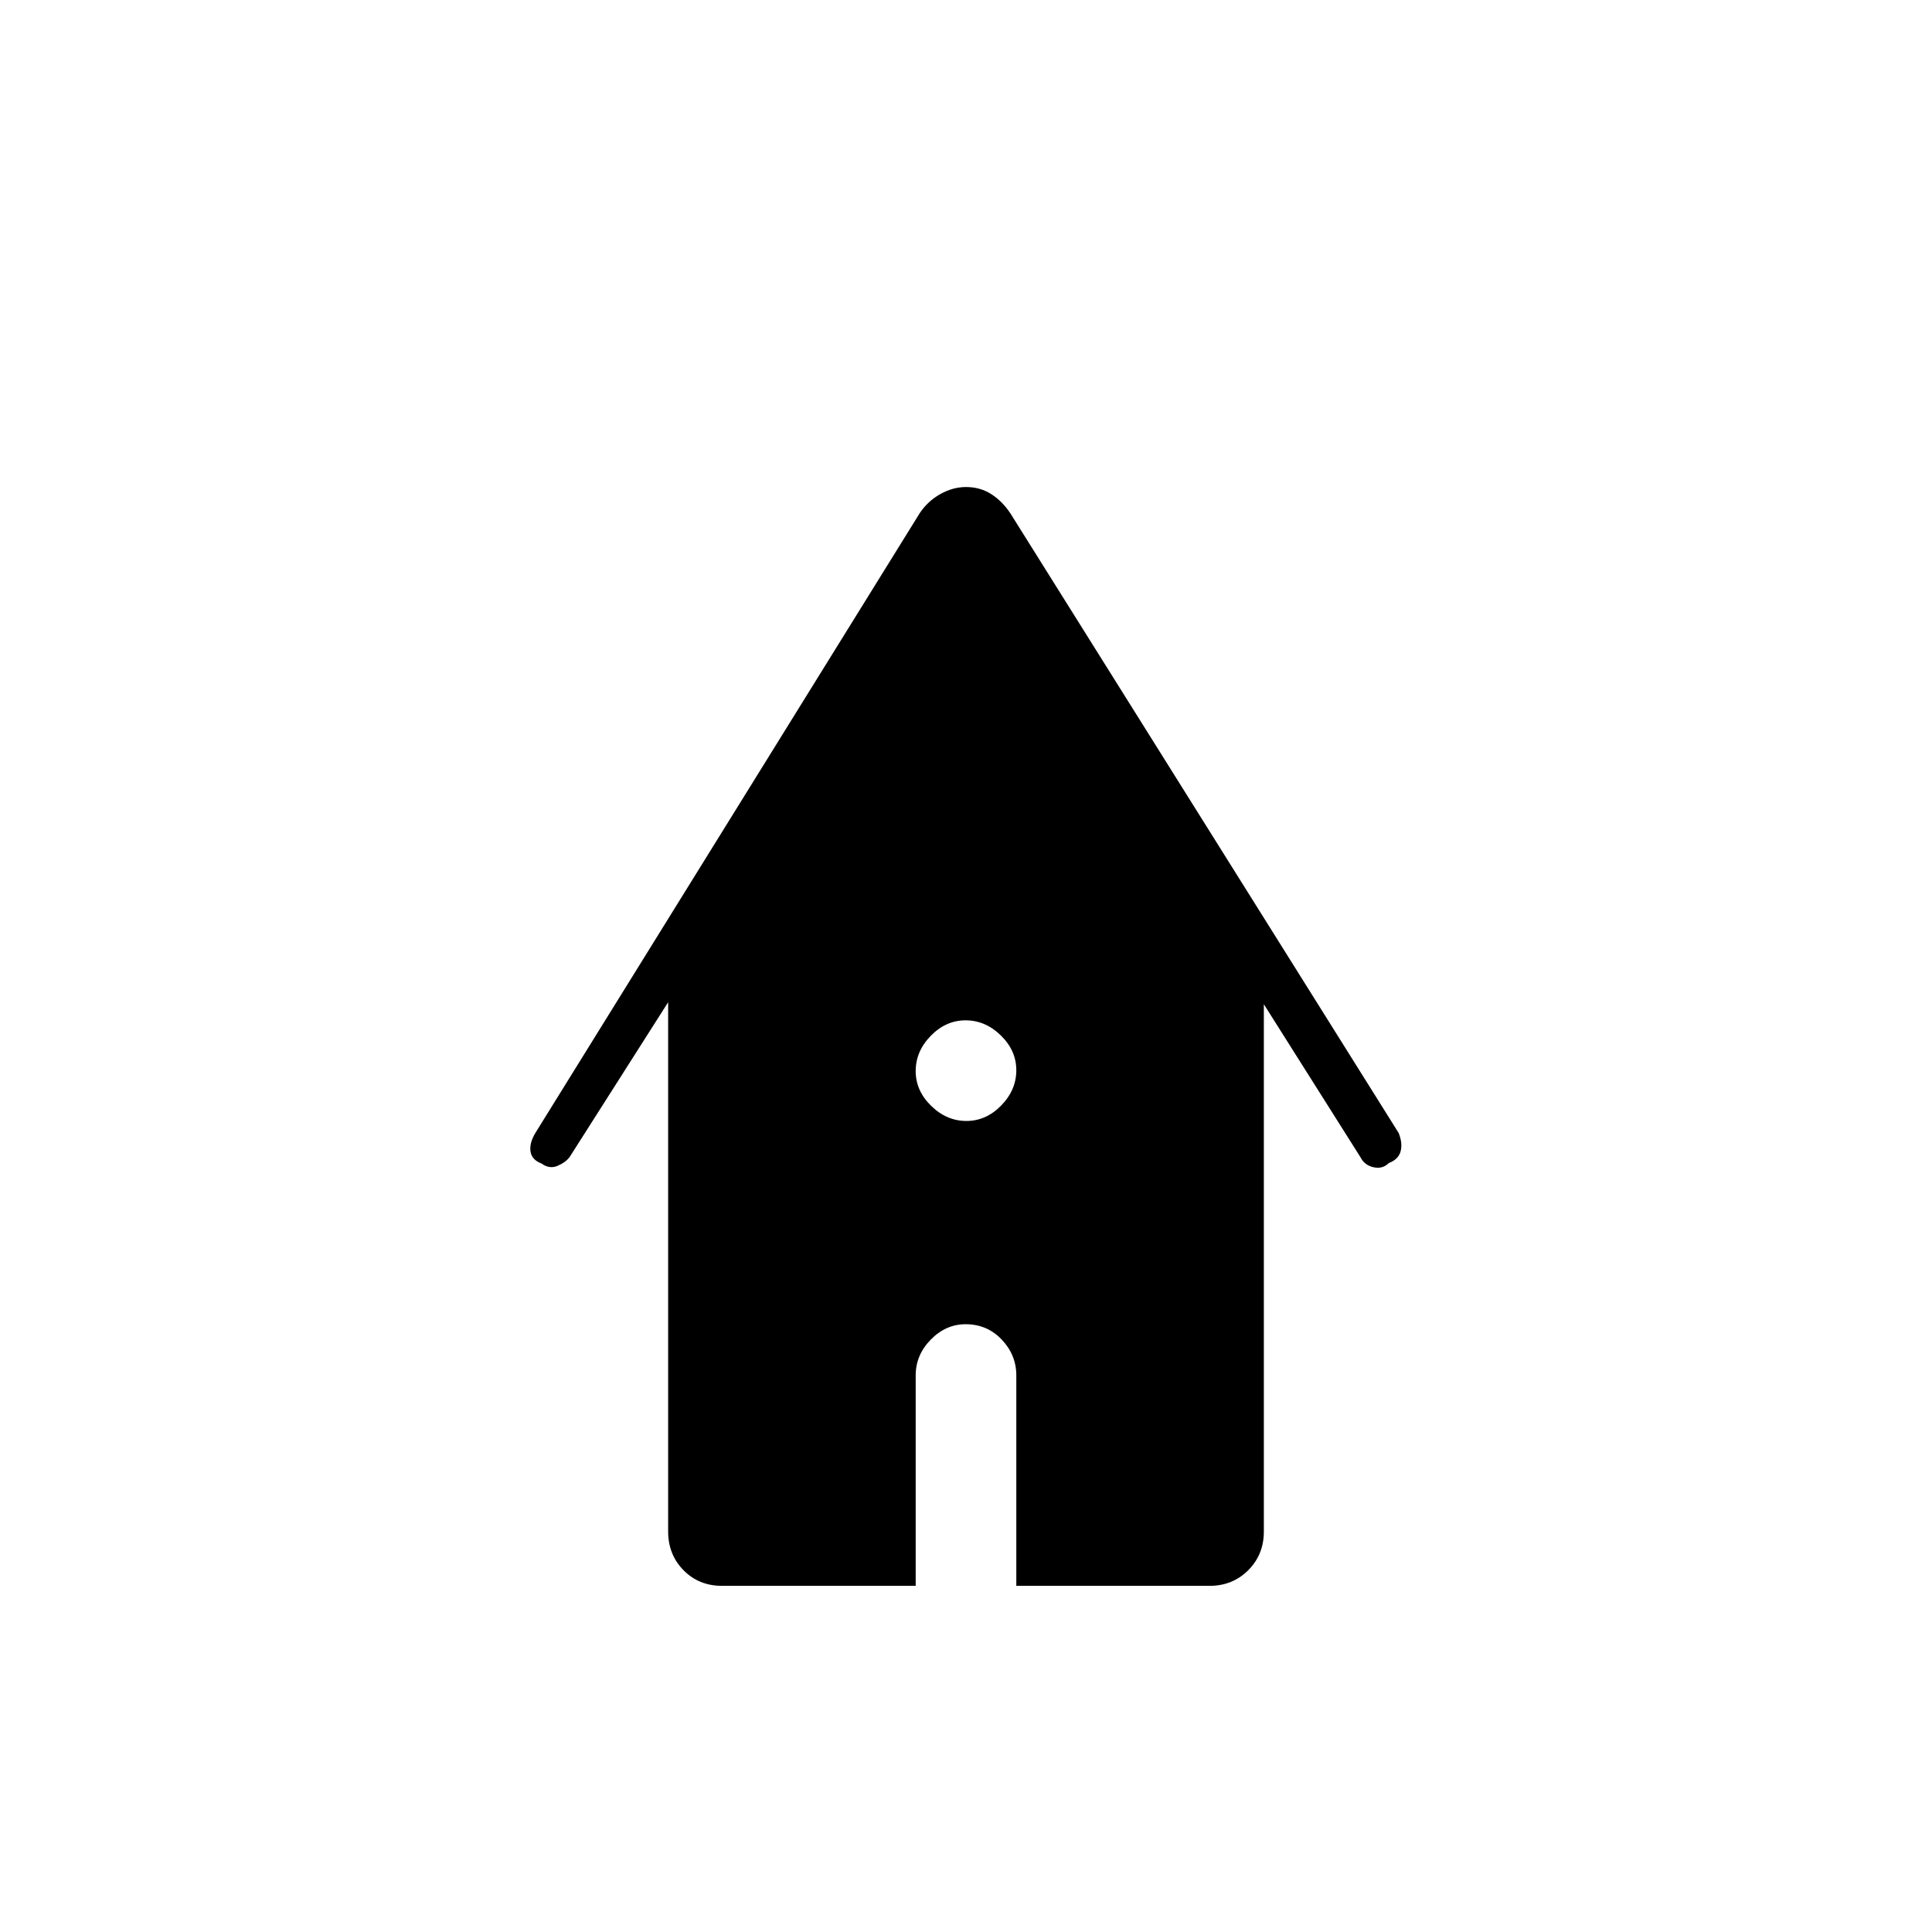 <svg xmlns="http://www.w3.org/2000/svg" width="48" height="48" viewBox="0 -960 960 960"><path d="M358.781-172q-11.506 0-19.143-7.762Q332-187.525 332-199v-263l-49 77q-2.073 2.667-6.037 4.333Q273-379 269.111-381.84q-4.889-1.84-5.5-6Q263-392 266-397l191-308q4-6 10.25-9.5T480-718q7 0 12.5 3.5t9.5 9.5l193 308q2 5 .965 9.038-1.036 4.037-5.909 5.902Q687-379 682.5-380t-6.5-5l-48-76v262q0 11.475-7.763 19.238Q612.475-172 601-172h-96v-104.571q0-10.154-7.243-17.791-7.243-7.638-17.95-7.638-9.807 0-17.307 7.638-7.5 7.637-7.5 17.791V-172h-96.219Zm121.412-231q9.807 0 17.307-7.693 7.5-7.693 7.5-17.5t-7.693-17.307q-7.693-7.5-17.5-7.5t-17.307 7.693q-7.5 7.693-7.5 17.5t7.693 17.307q7.693 7.5 17.5 7.5Z"/></svg>